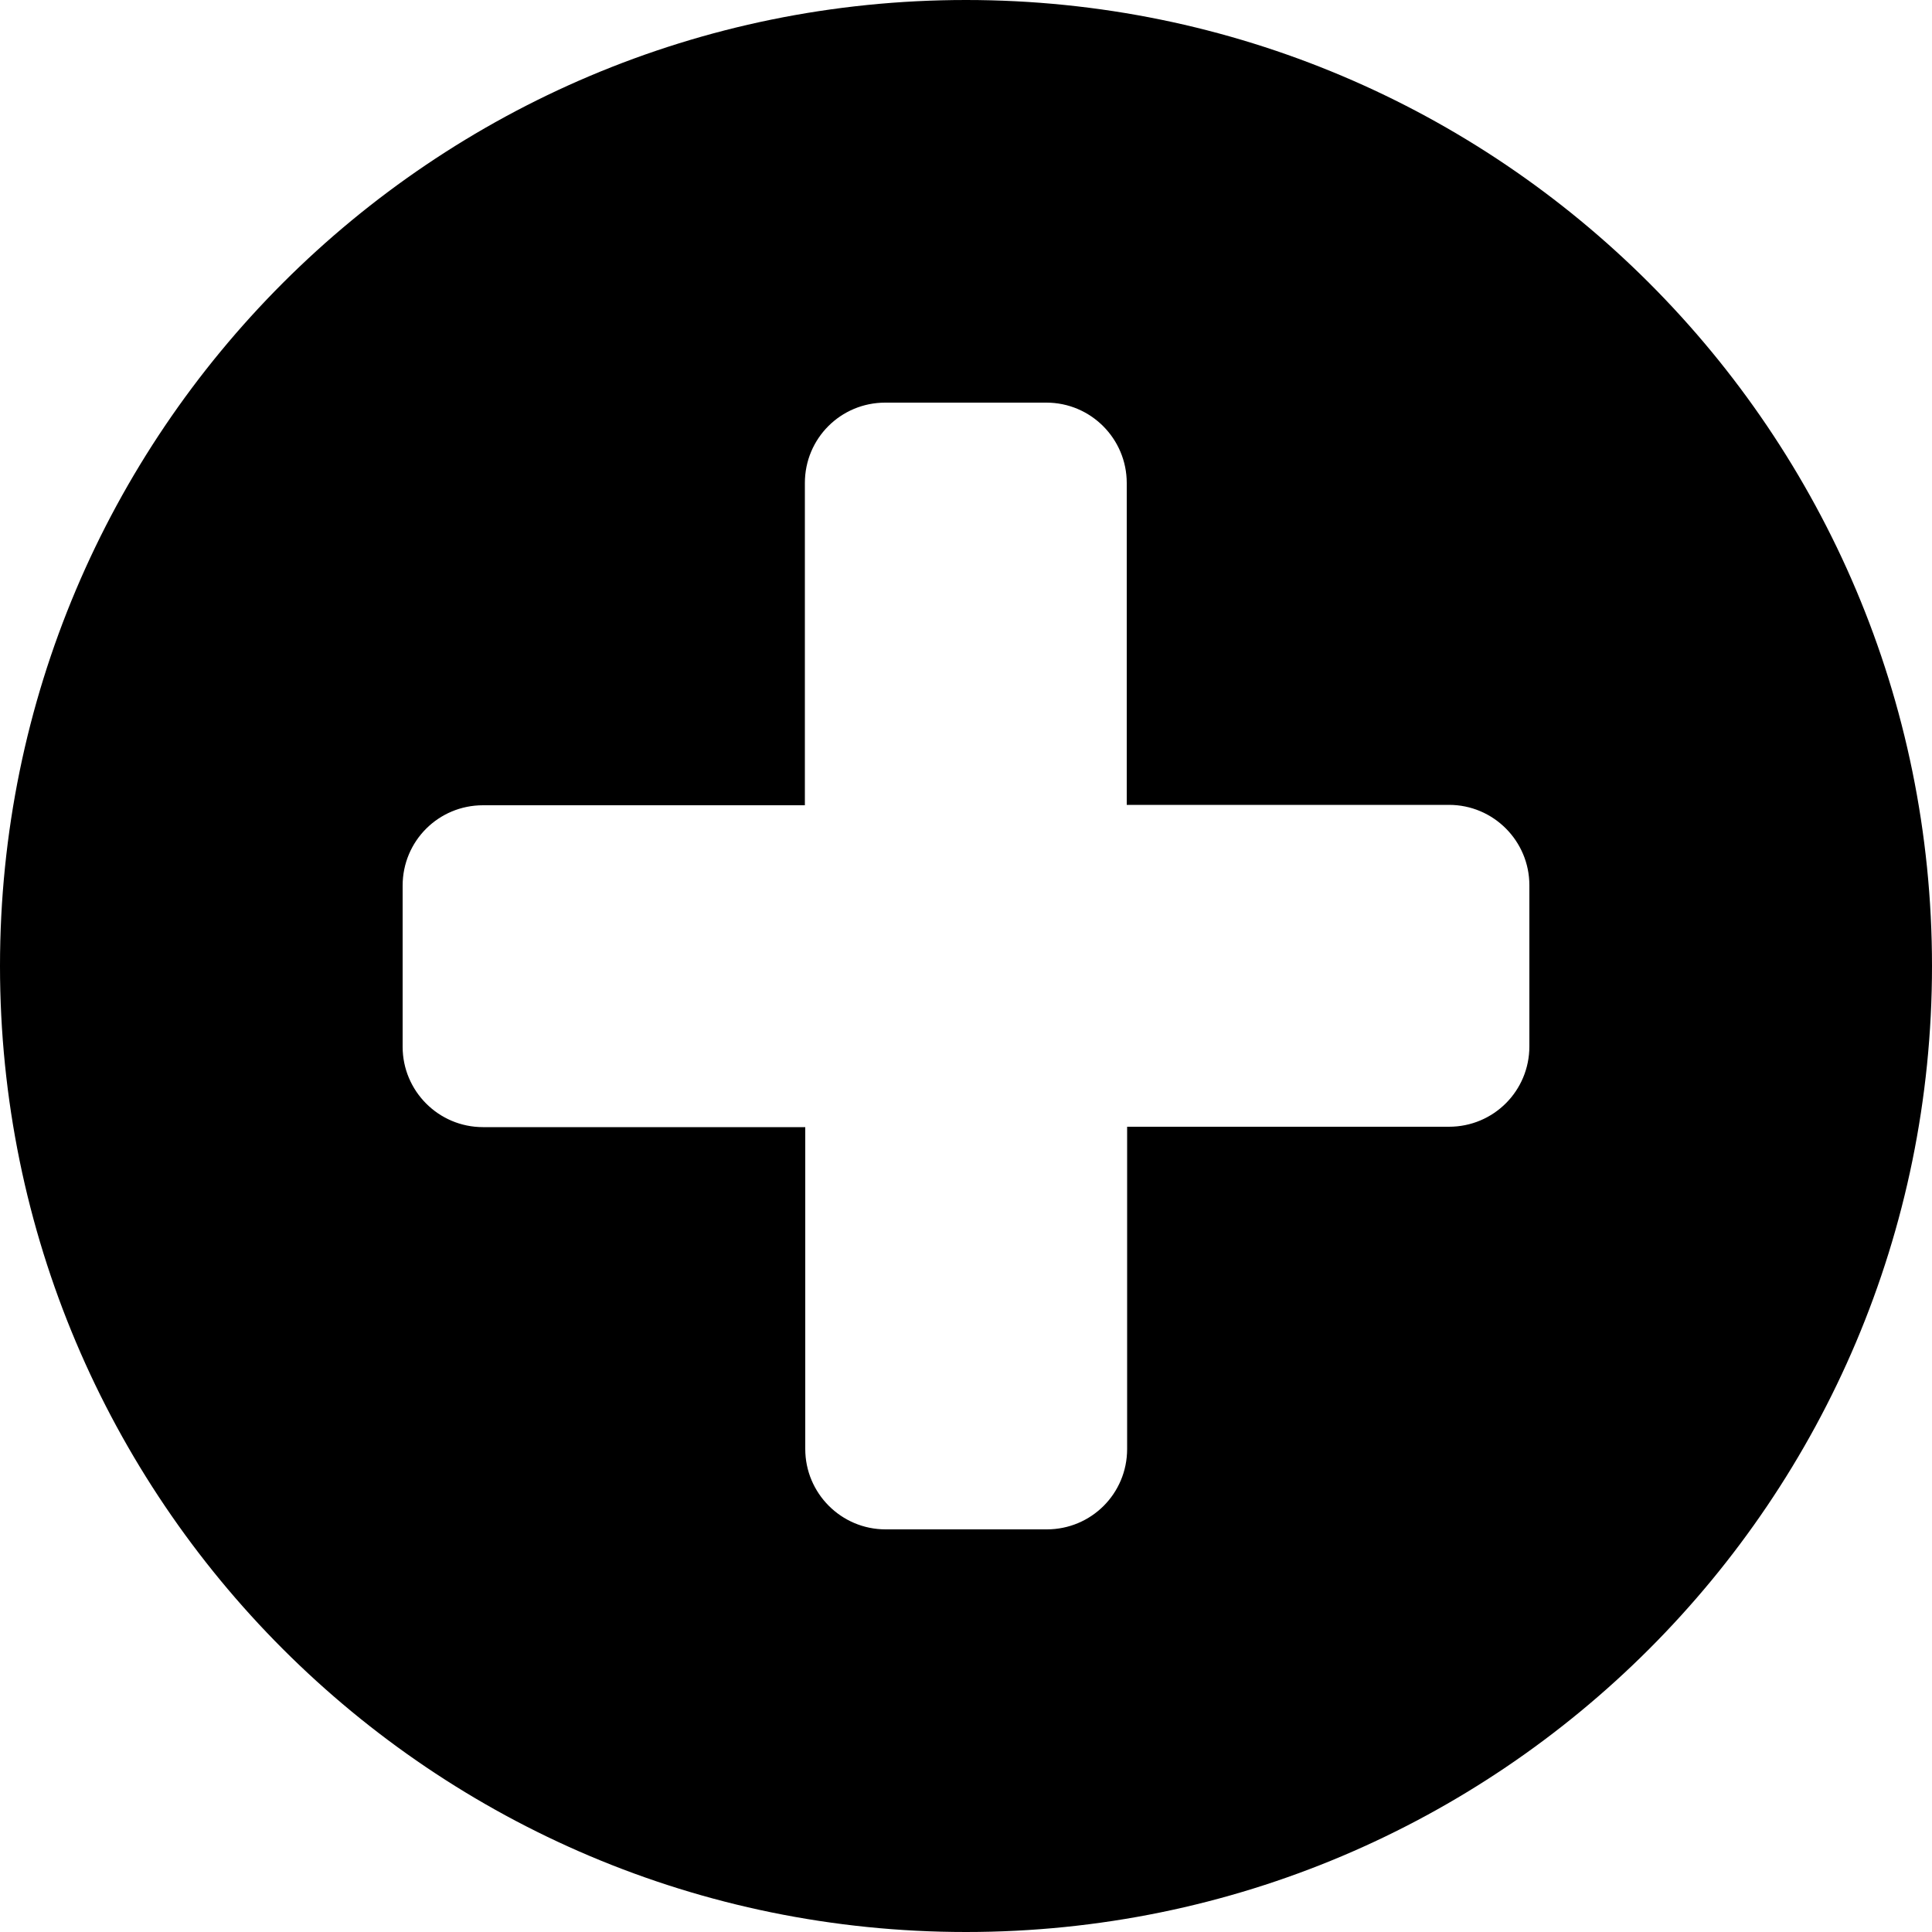 <svg width="35" height="35" viewBox="0 0 35 35" fill="none" xmlns="http://www.w3.org/2000/svg">
<path d="M17.5 0C7.834 0 0 7.834 0 17.5C0 27.166 7.834 35 17.5 35C27.166 35 35 27.166 35 17.5C35 7.834 27.166 0 17.5 0ZM27.706 18.956C27.706 19.763 27.057 20.412 26.25 20.412H20.419V26.25C20.419 27.057 19.77 27.706 18.963 27.706H16.044C15.237 27.706 14.588 27.05 14.588 26.25V20.419H8.75C7.943 20.419 7.294 19.763 7.294 18.963V16.044C7.294 15.237 7.943 14.588 8.75 14.588H14.581V8.75C14.581 7.943 15.23 7.294 16.037 7.294H18.956C19.763 7.294 20.412 7.95 20.412 8.75V14.581H26.25C27.057 14.581 27.706 15.237 27.706 16.037V18.956Z" fill="black"/>
</svg>
